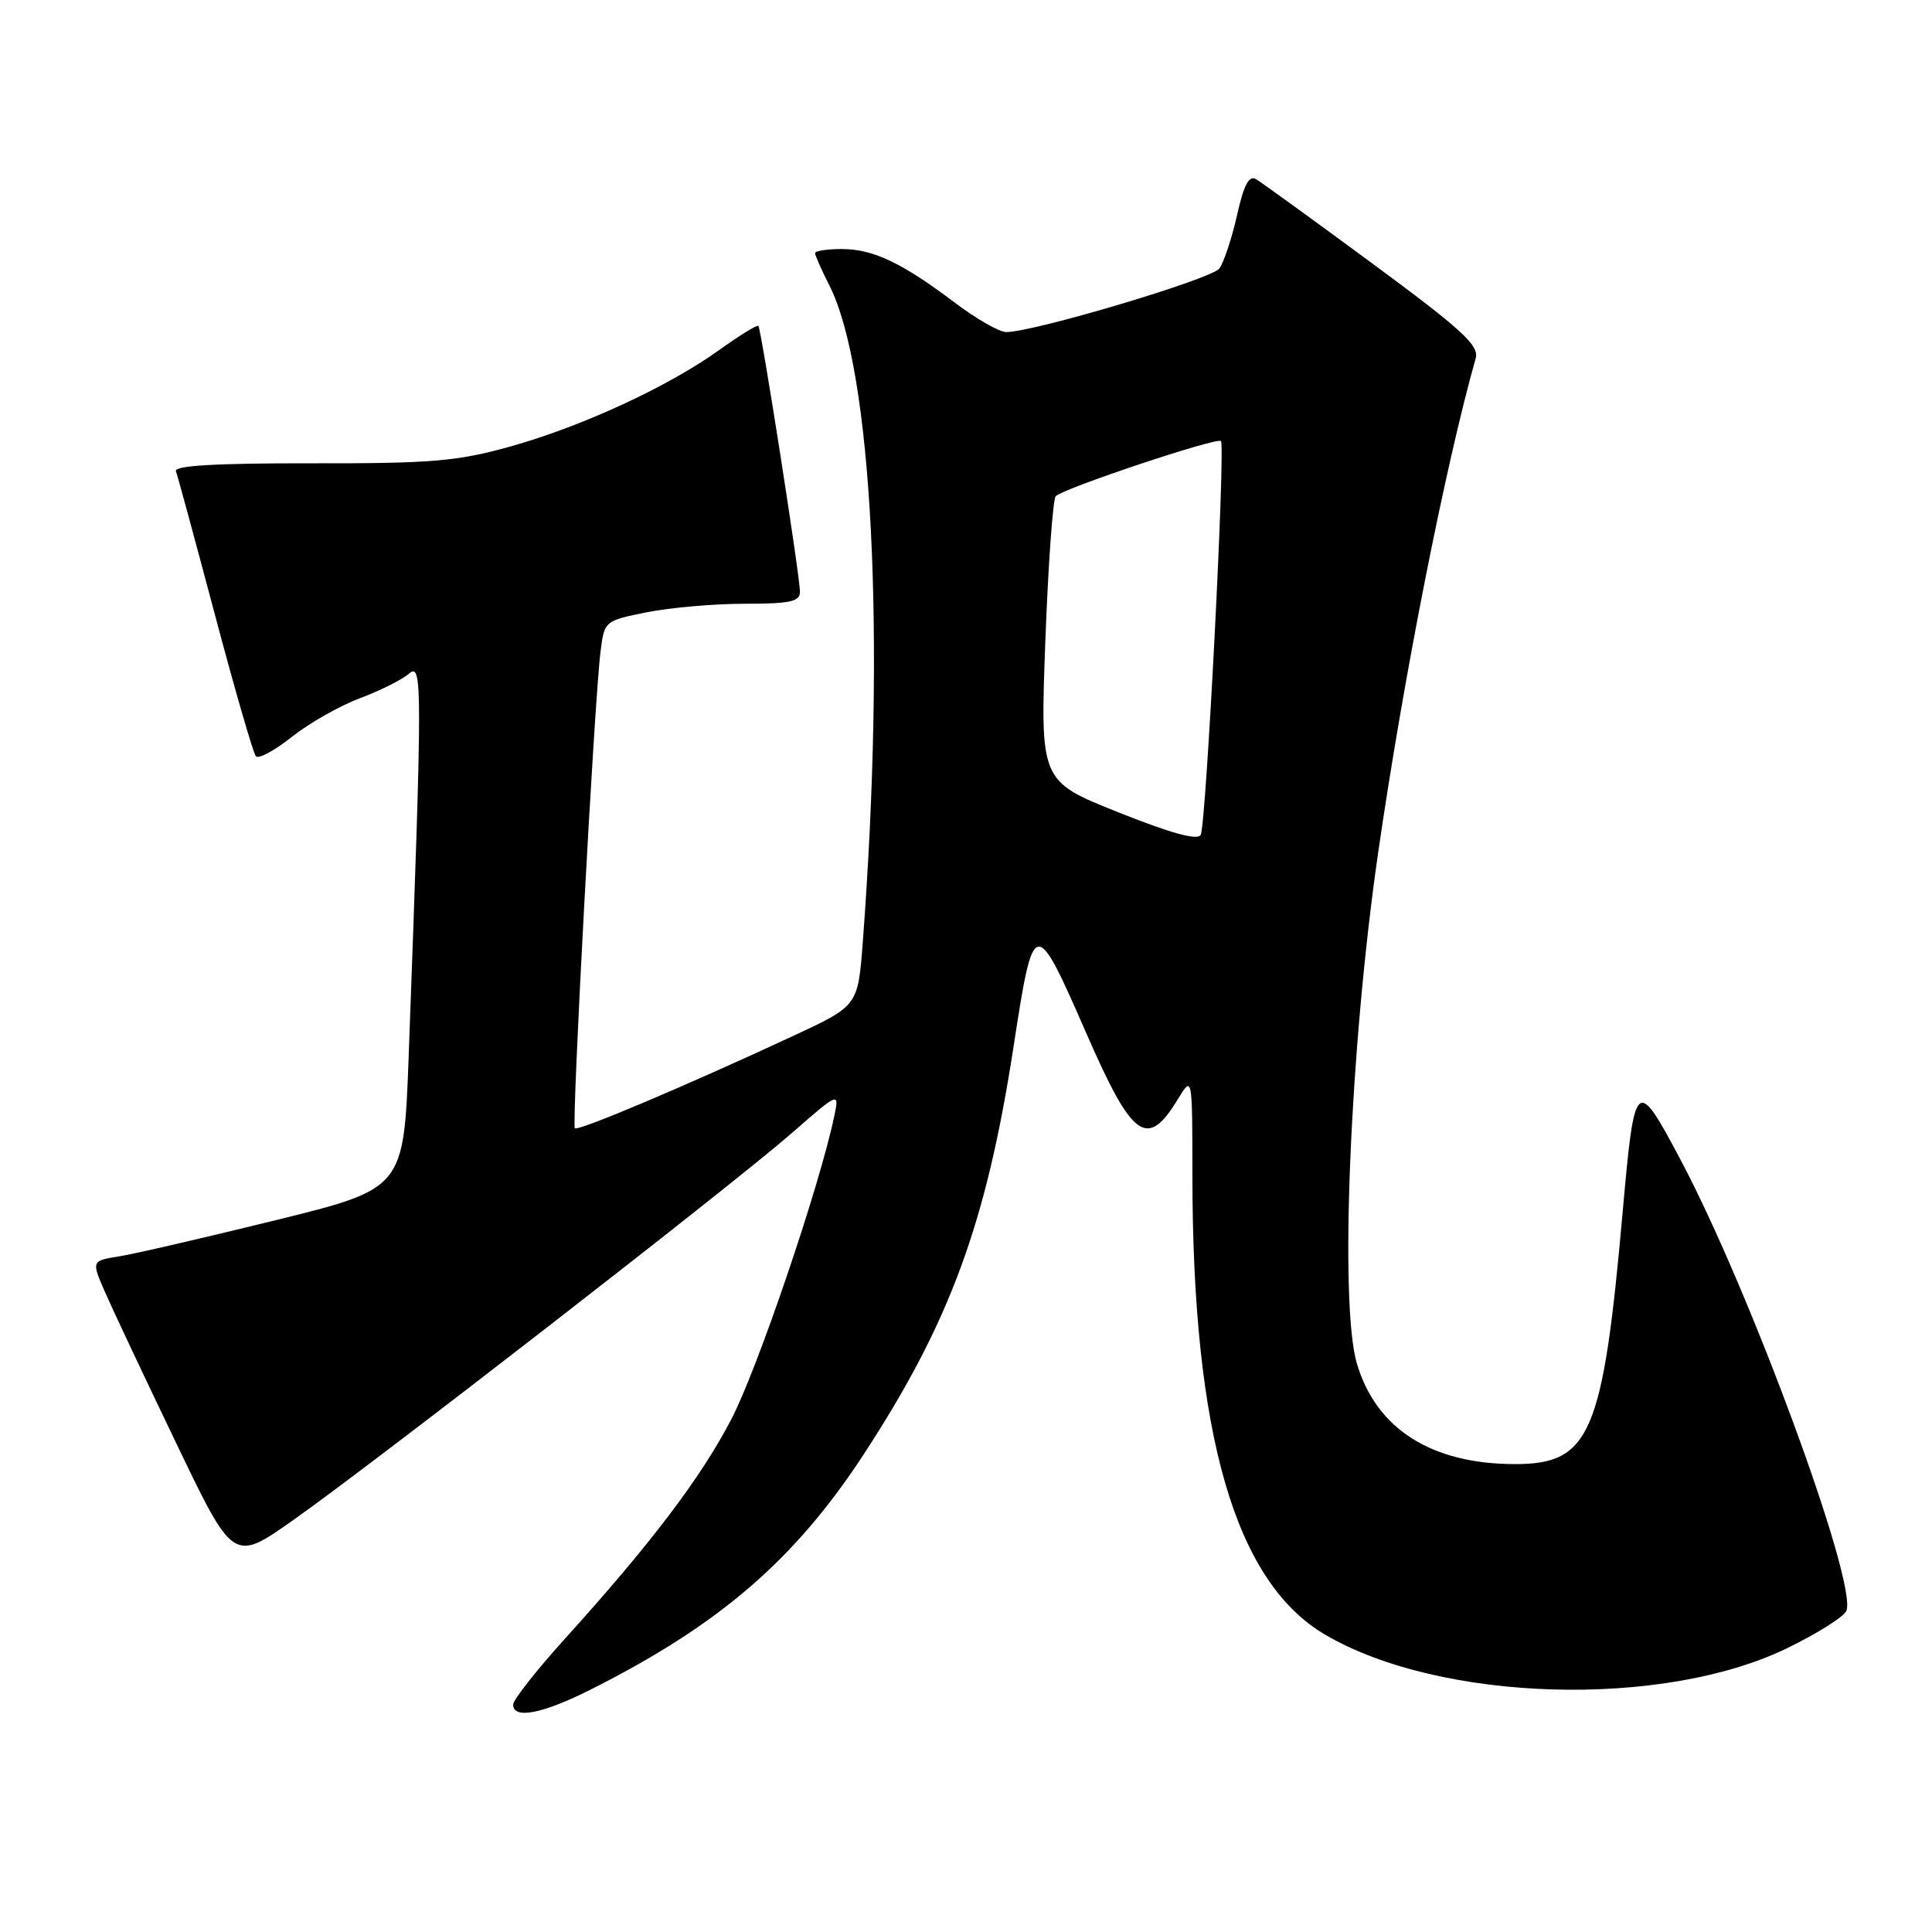 <?xml version="1.0" encoding="UTF-8" standalone="no"?>
<!DOCTYPE svg PUBLIC "-//W3C//DTD SVG 1.1//EN" "http://www.w3.org/Graphics/SVG/1.1/DTD/svg11.dtd" >
<svg xmlns="http://www.w3.org/2000/svg" xmlns:xlink="http://www.w3.org/1999/xlink" version="1.1" viewBox="0 0 256 256">
 <g >
 <path fill="currentColor"
d=" M 78.28 223.87 C 95.34 215.29 105.36 206.65 114.51 192.61 C 125.91 175.13 130.70 162.06 134.30 138.69 C 136.97 121.32 137.12 121.29 143.98 137.00 C 150.07 150.93 152.01 152.32 156.08 145.64 C 157.99 142.50 157.99 142.50 158.00 155.79 C 158.01 190.10 163.65 209.61 175.60 216.61 C 190.86 225.55 220.33 226.41 236.81 218.39 C 240.84 216.43 244.37 214.20 244.66 213.43 C 246.11 209.67 231.94 171.14 222.72 153.75 C 216.80 142.58 216.60 142.76 215.02 160.50 C 212.40 190.07 210.72 194.00 200.75 194.00 C 189.69 194.00 182.37 189.35 179.80 180.70 C 177.46 172.81 178.87 138.86 182.61 113.00 C 185.97 89.79 191.50 61.77 195.54 47.47 C 196.02 45.79 193.74 43.69 181.92 34.97 C 174.11 29.21 167.14 24.16 166.43 23.74 C 165.50 23.19 164.81 24.49 163.91 28.53 C 163.22 31.58 162.17 34.75 161.57 35.58 C 160.55 36.97 136.98 44.00 133.32 44.00 C 132.42 44.00 129.39 42.27 126.58 40.15 C 119.53 34.82 115.69 33.00 111.55 33.00 C 109.60 33.00 108.00 33.24 108.00 33.54 C 108.00 33.84 108.85 35.75 109.88 37.79 C 115.60 49.04 117.39 84.29 114.32 124.89 C 113.68 133.28 113.68 133.28 105.09 137.27 C 90.79 143.92 76.59 149.92 76.17 149.50 C 75.73 149.06 78.75 92.90 79.57 86.38 C 80.08 82.27 80.10 82.26 85.71 81.13 C 88.80 80.51 94.63 80.00 98.67 80.00 C 104.70 80.00 106.00 79.72 106.00 78.41 C 106.00 76.37 100.87 43.61 100.49 43.18 C 100.33 43.01 97.98 44.45 95.28 46.39 C 88.52 51.25 77.05 56.54 67.50 59.20 C 60.54 61.13 57.12 61.42 41.21 61.39 C 28.65 61.37 23.05 61.70 23.31 62.43 C 23.53 63.02 25.86 71.60 28.49 81.50 C 31.12 91.40 33.56 99.82 33.90 100.21 C 34.25 100.61 36.41 99.44 38.70 97.62 C 41.00 95.80 45.04 93.51 47.69 92.52 C 50.34 91.53 53.25 90.07 54.18 89.28 C 55.99 87.71 55.98 90.16 54.15 140.00 C 53.50 157.50 53.50 157.50 36.50 161.69 C 27.15 163.99 17.84 166.15 15.80 166.47 C 12.10 167.07 12.10 167.07 13.95 171.29 C 14.96 173.60 19.20 182.59 23.36 191.25 C 30.92 207.01 30.92 207.01 38.84 201.43 C 49.47 193.94 96.88 157.15 104.87 150.18 C 111.24 144.62 111.24 144.62 110.51 148.06 C 108.51 157.45 100.38 181.36 96.93 188.01 C 92.87 195.82 86.26 204.54 74.75 217.26 C 71.04 221.37 68.00 225.24 68.00 225.86 C 68.00 227.85 71.86 227.10 78.28 223.87 Z  M 148.17 107.63 C 137.83 103.50 137.83 103.50 138.51 85.00 C 138.89 74.83 139.51 66.16 139.89 65.75 C 140.86 64.72 161.25 57.91 161.78 58.44 C 162.40 59.06 159.82 109.28 159.10 110.63 C 158.69 111.39 155.16 110.42 148.17 107.63 Z "/>
</g>
</svg>